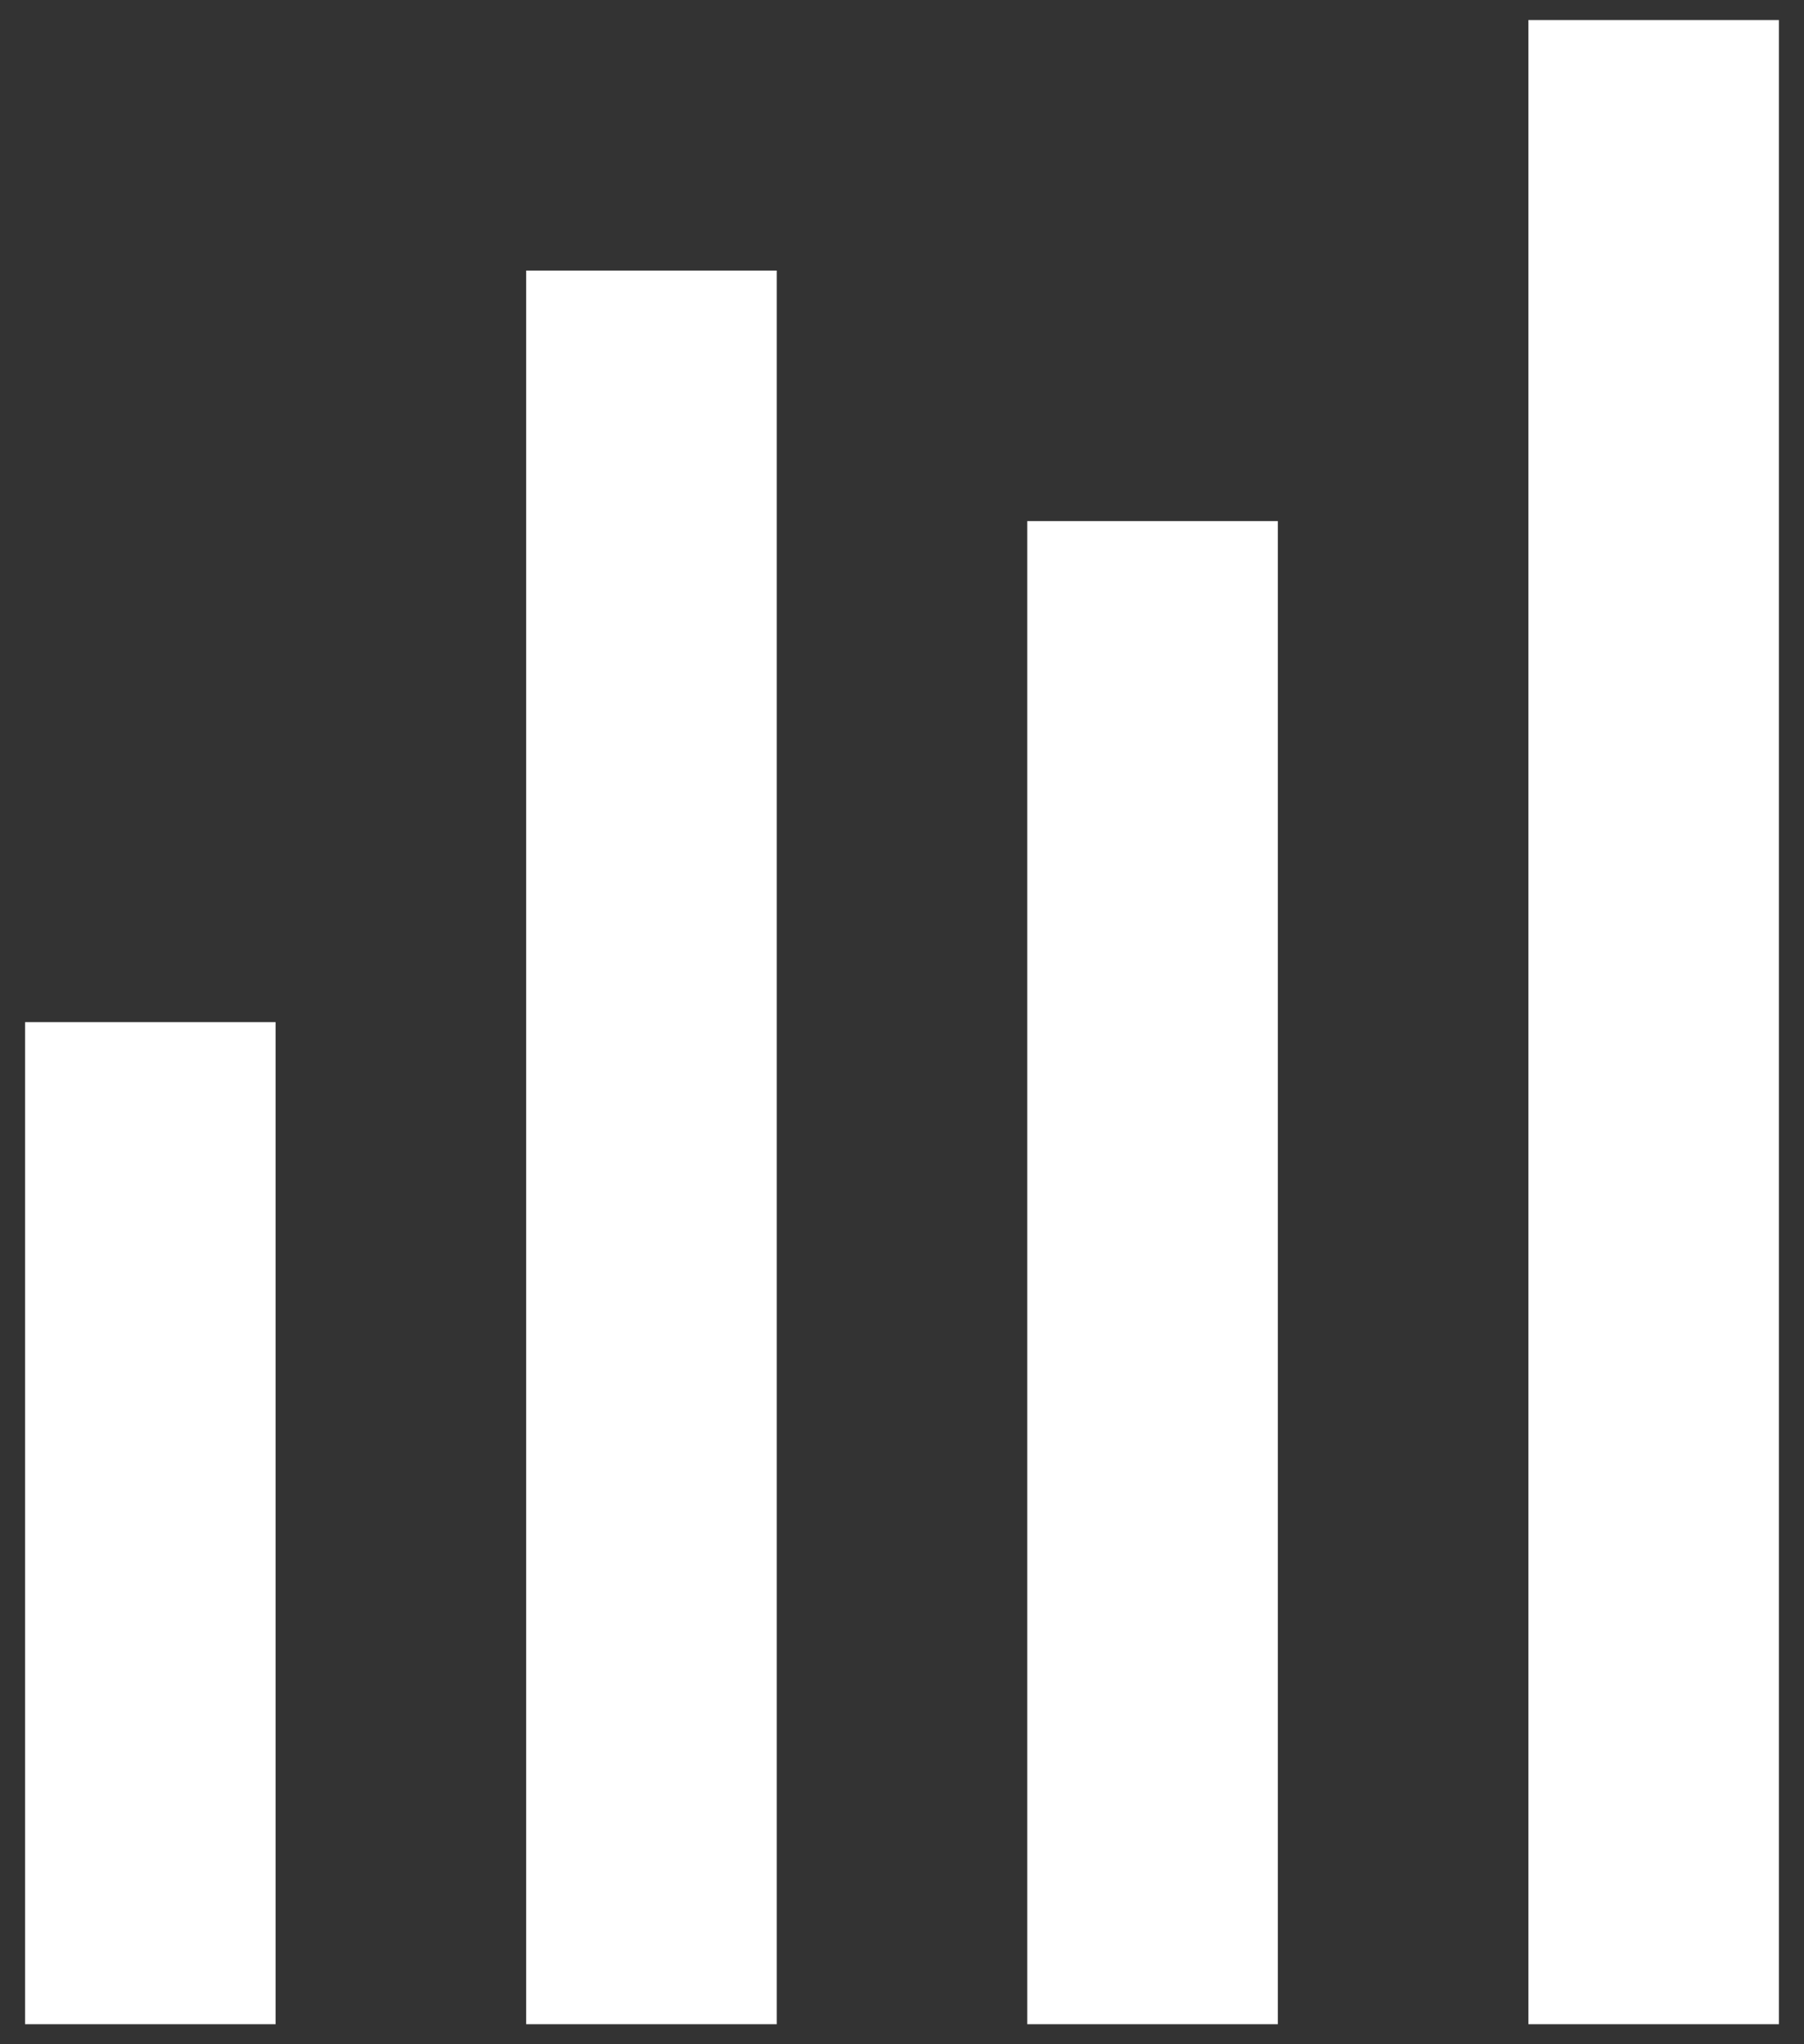 <svg width="30" height="34" viewBox="0 0 30 34" fill="#F8F8F8;" xmlns="http://www.w3.org/2000/svg">
<rect x="0" y="0" width="30" height="34" fill="#333333" stroke="none"/>
<path d="M8.75 4.5H12.917V33.667H8.75V4.5ZM17.083 8.667H21.25V33.667H17.083V8.667ZM25.417 0.333H29.583V33.667H25.417V0.333ZM0.417 17H4.583V33.667H0.417V17Z" fill="white"/>
</svg>
